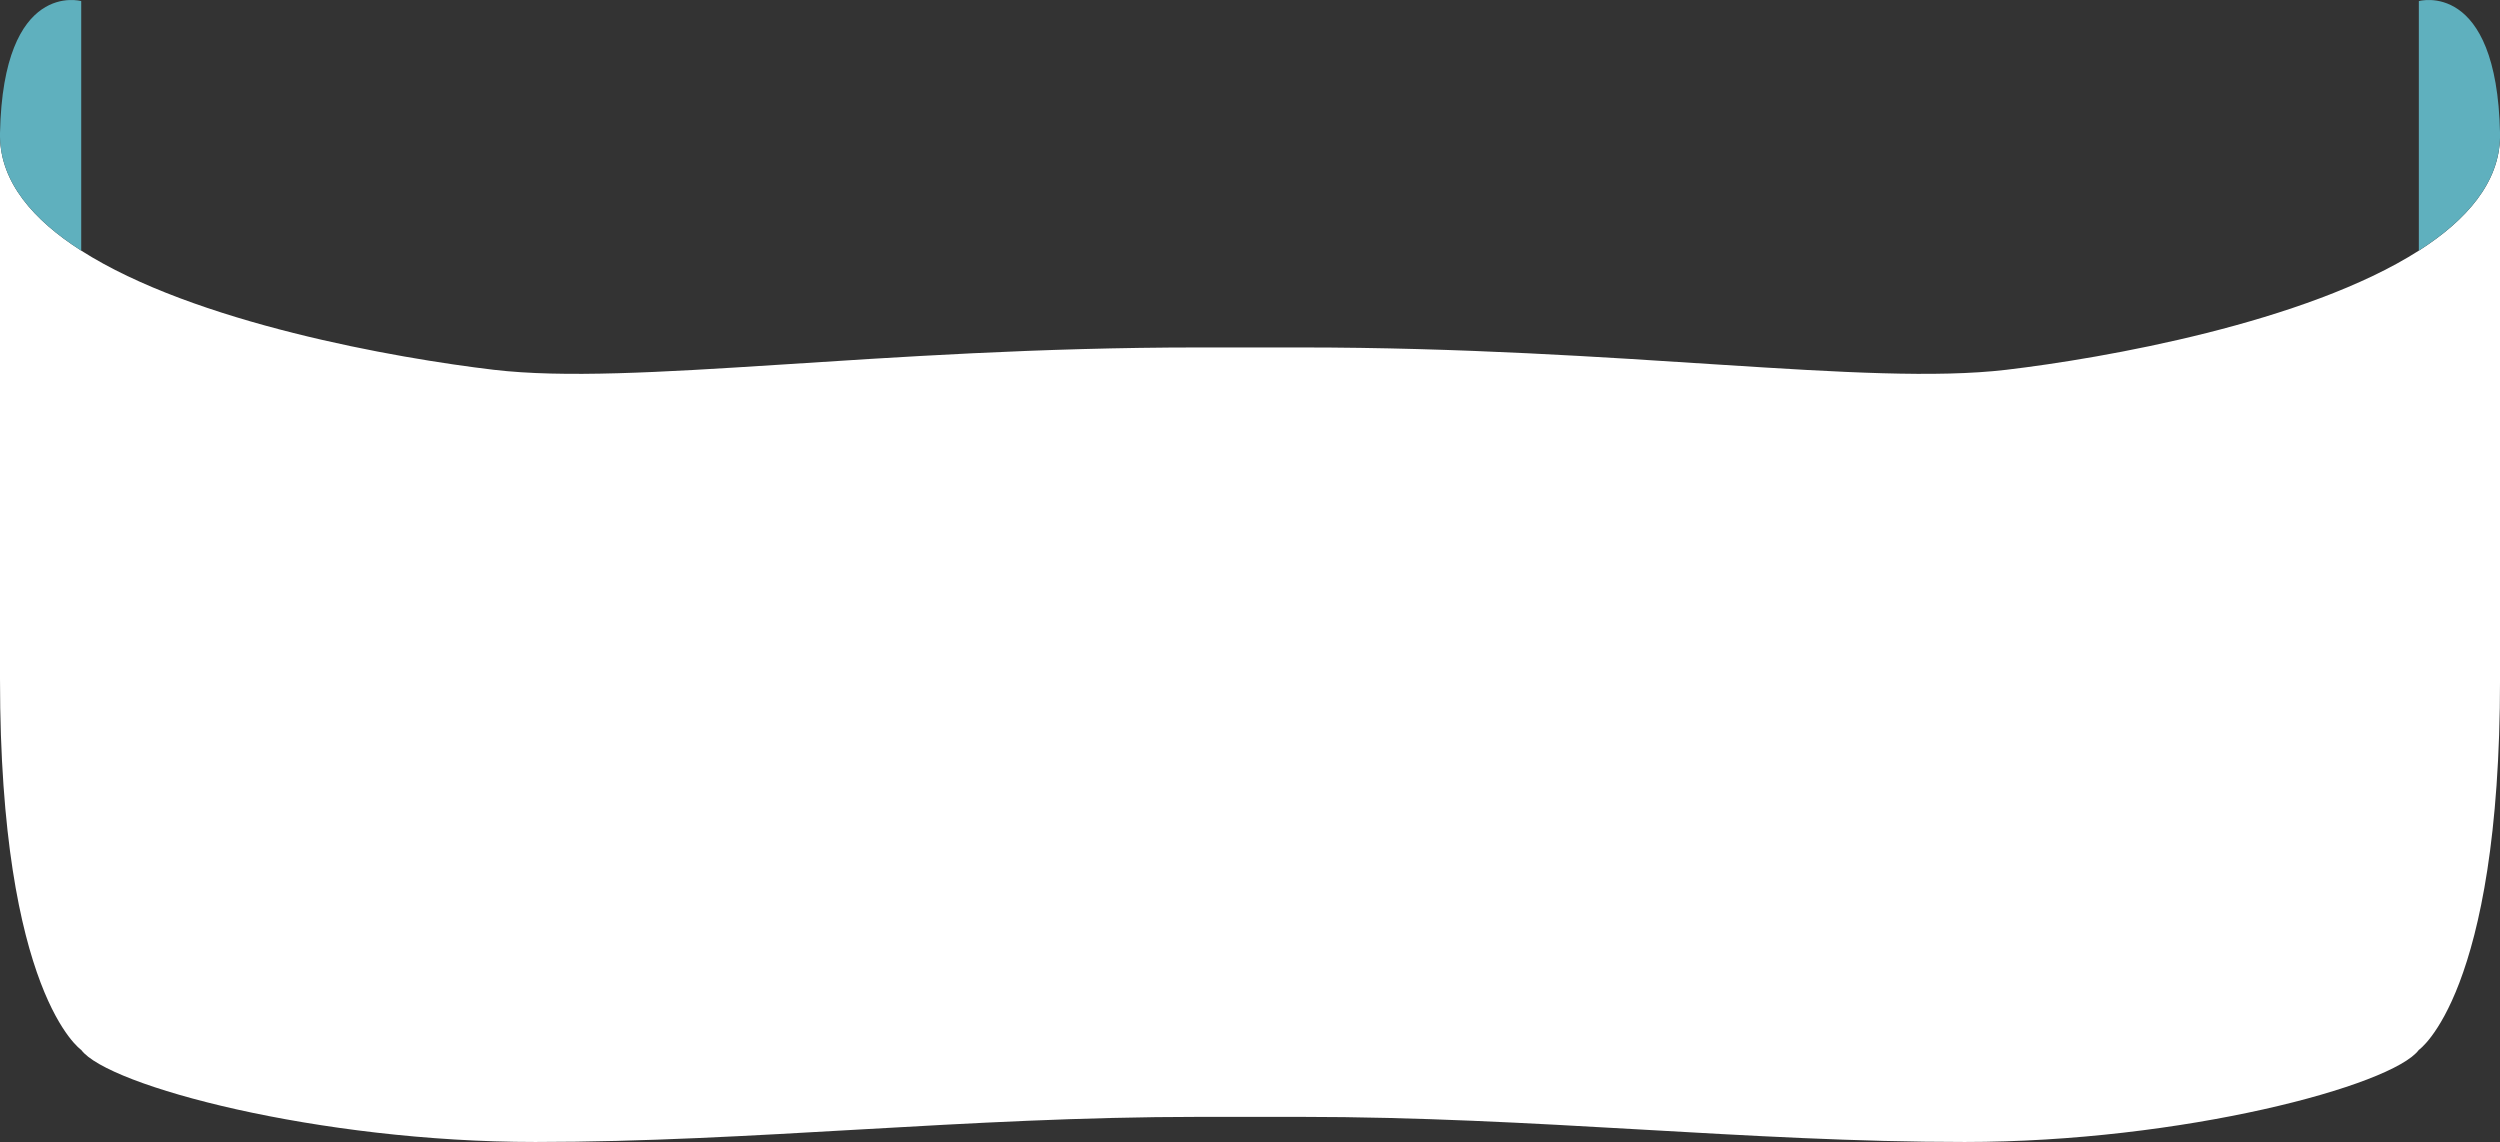 <svg xmlns="http://www.w3.org/2000/svg" viewBox="0 0 1558.98 712.13"><rect x="0" y="0" width="1558.98" height="712.13" fill="#333333" stroke="none"/><defs><style>.cls-1{fill:#fff;}.cls-1,.cls-2{fill-rule:evenodd;}.cls-2{fill:#5fb0be;}</style></defs><title>Asset 13BottleBanner</title><g id="Layer_2" data-name="Layer 2"><g id="Layer_2-2" data-name="Layer 2"><path class="cls-1" d="M1559,423.4c0,196.53-50.64,231.32-50.64,231.32-16.54,22.35-147.66,57.41-283.17,57.41s-267.94-15.66-414-15.66H747.81c-146.06,0-278.49,15.66-414,15.66S67.18,677.07,50.65,654.72c0,0-50.65-34.79-50.65-231.32C0,241.63,0,105,0,85.43c.51,28.21,20.52,51.63,50.63,70.85,70.58,45.08,196.67,67.15,257.2,74.31,87.09,10.29,239-13.92,440-13.92h63.36c201,0,352.87,24.21,440,13.92,60.54-7.16,186.63-29.23,257.21-74.31,30.11-19.22,50.12-42.64,50.63-70.85C1559,105,1559,241.63,1559,423.4Z"/><path class="cls-2" d="M1559,83v2.41c-.51,28.21-20.52,51.63-50.63,70.85V.68S1556.94-13,1559,83Z"/><path class="cls-2" d="M50.65.68v155.6C20.54,137.06.53,113.64,0,85.43V83C2-13,50.65.68,50.65.68Z"/></g></g></svg>
